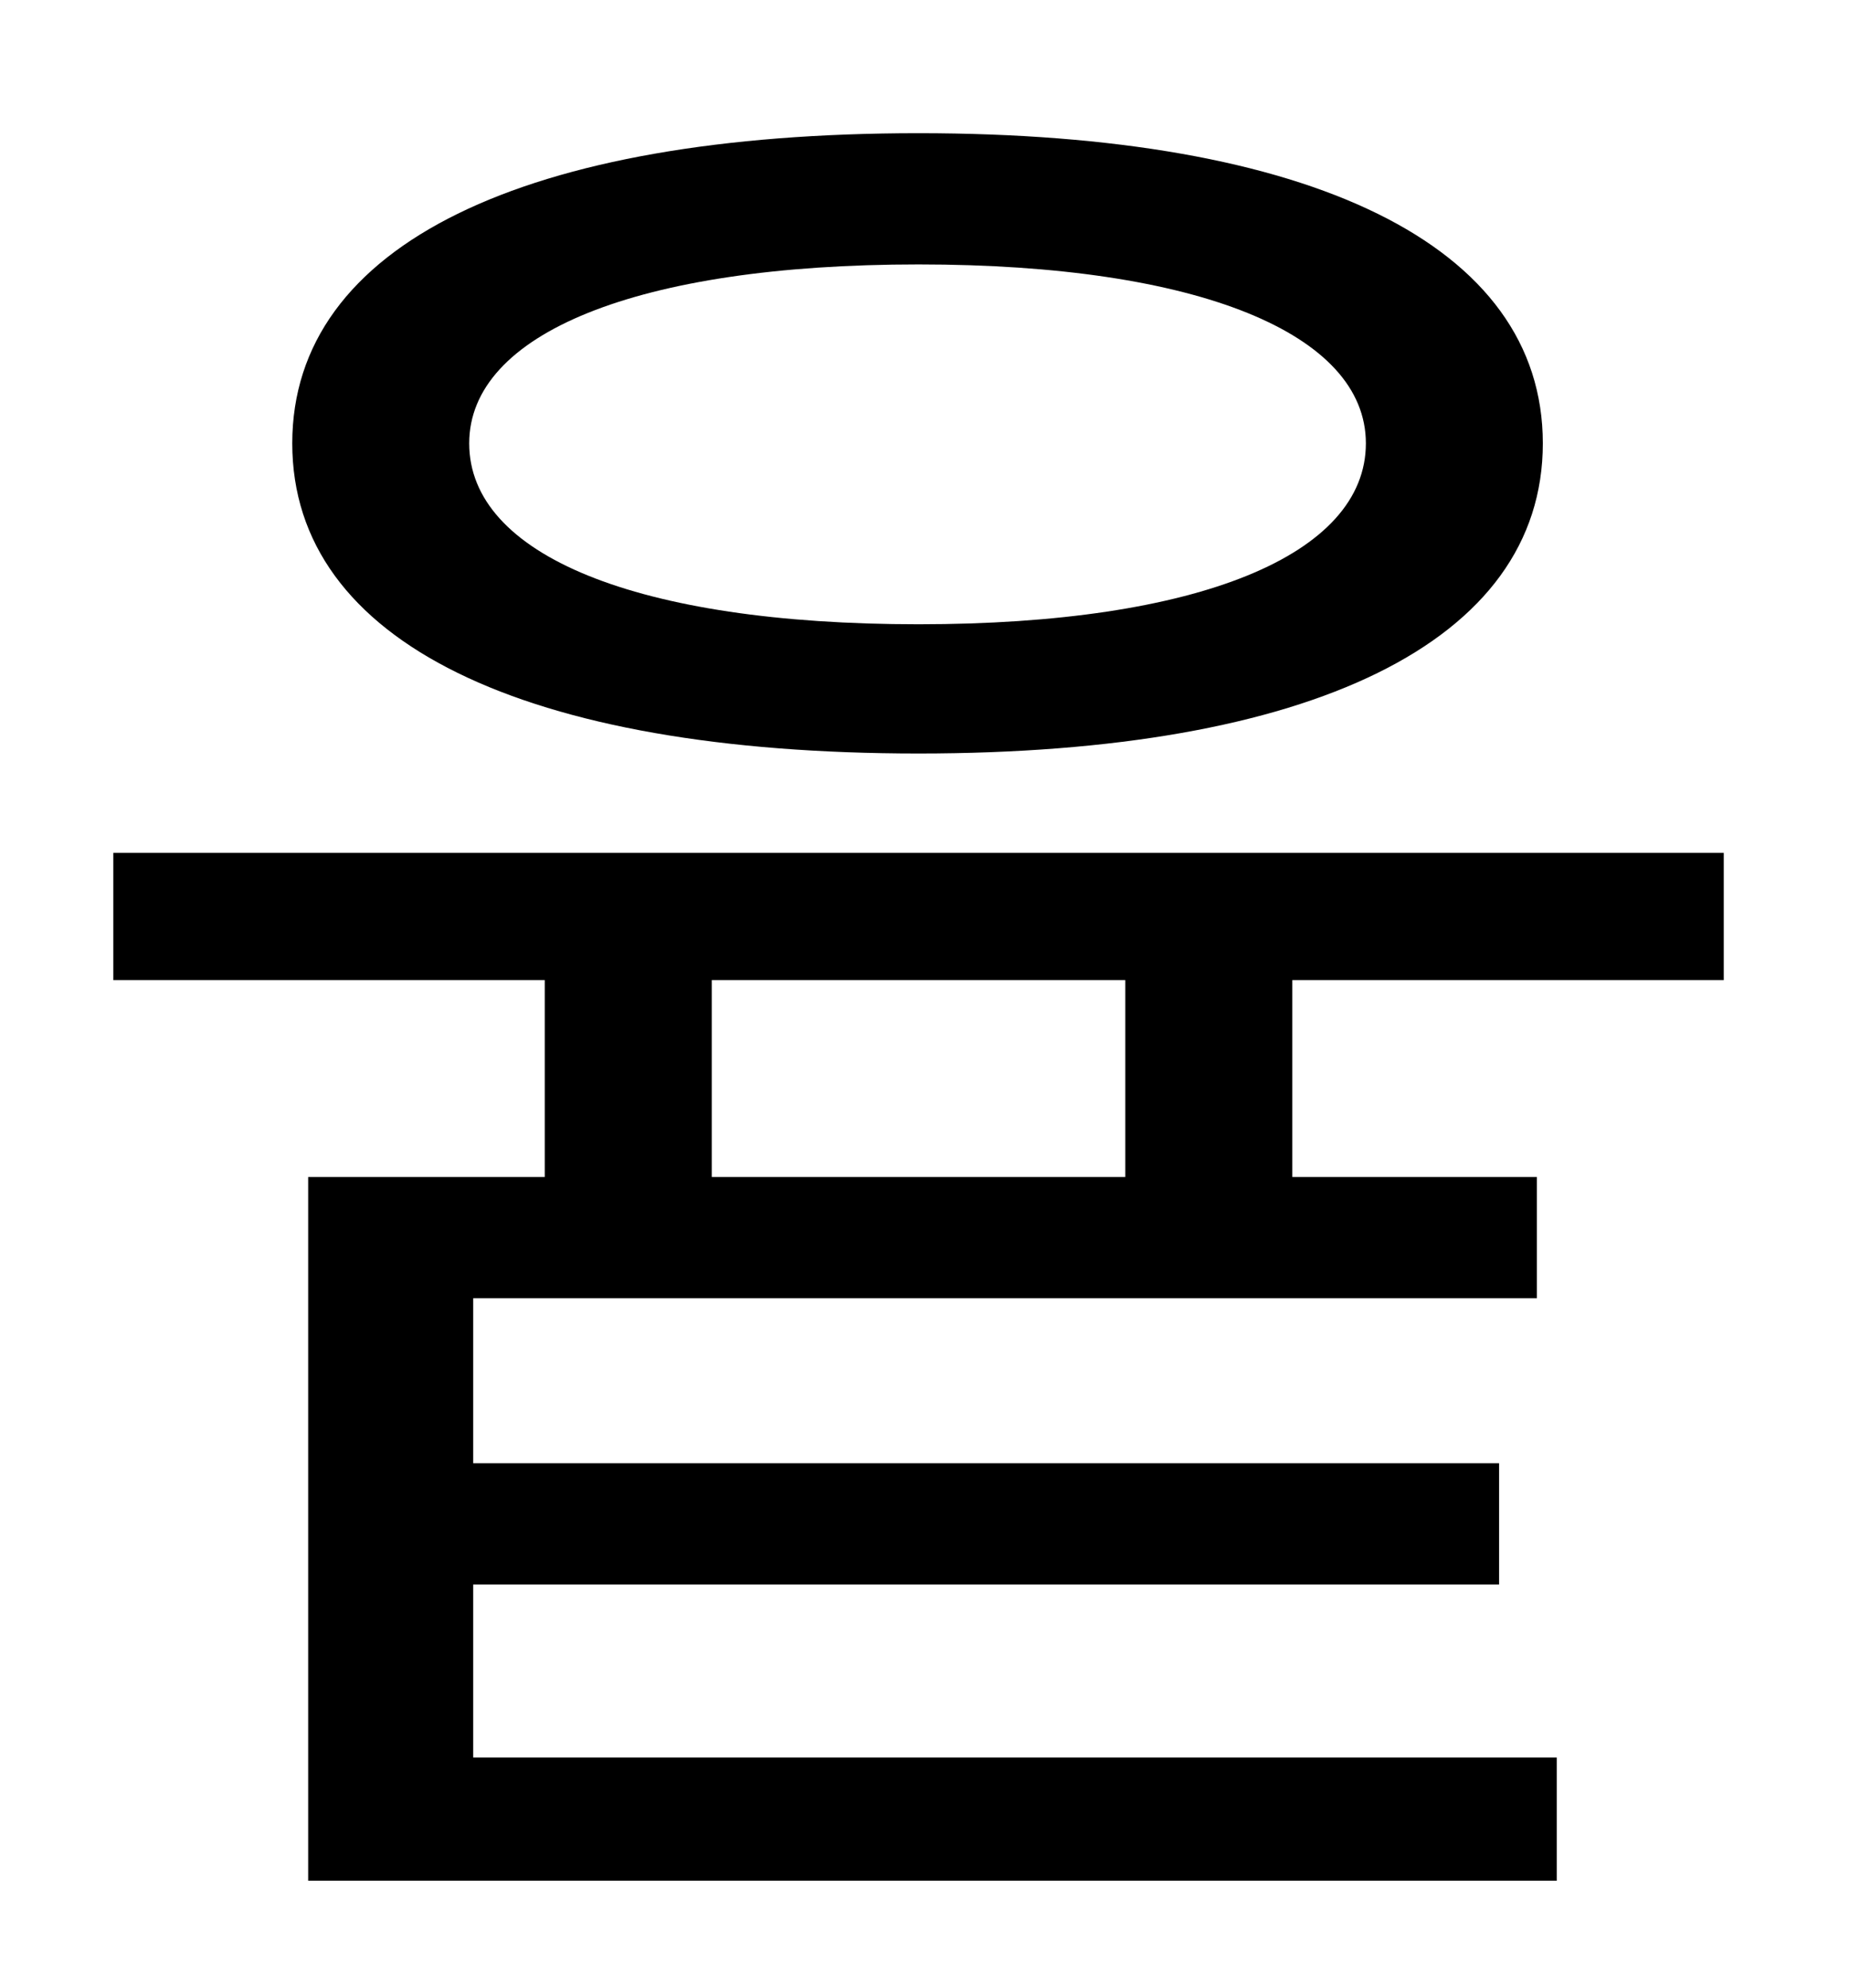 <?xml version="1.0" standalone="no"?>
<!DOCTYPE svg PUBLIC "-//W3C//DTD SVG 1.1//EN" "http://www.w3.org/Graphics/SVG/1.1/DTD/svg11.dtd" >
<svg xmlns="http://www.w3.org/2000/svg" xmlns:xlink="http://www.w3.org/1999/xlink" version="1.1" viewBox="-10 0 930 1000">
   <path fill="currentColor"
d="M452 133c-142 0 -226 35 -226 90c0 56 84 91 226 91c141 0 225 -35 225 -91c0 -55 -84 -90 -225 -90zM452 379c-198 0 -315 -56 -315 -156s117 -156 315 -156c197 0 314 56 314 156s-117 156 -314 156zM556 592v-99h-208v99h208zM857 493h-217v99h123v61h-535v83h516v61
h-516v87h545v62h-628v-354h119v-99h-217v-64h810v64z" />
</svg>
